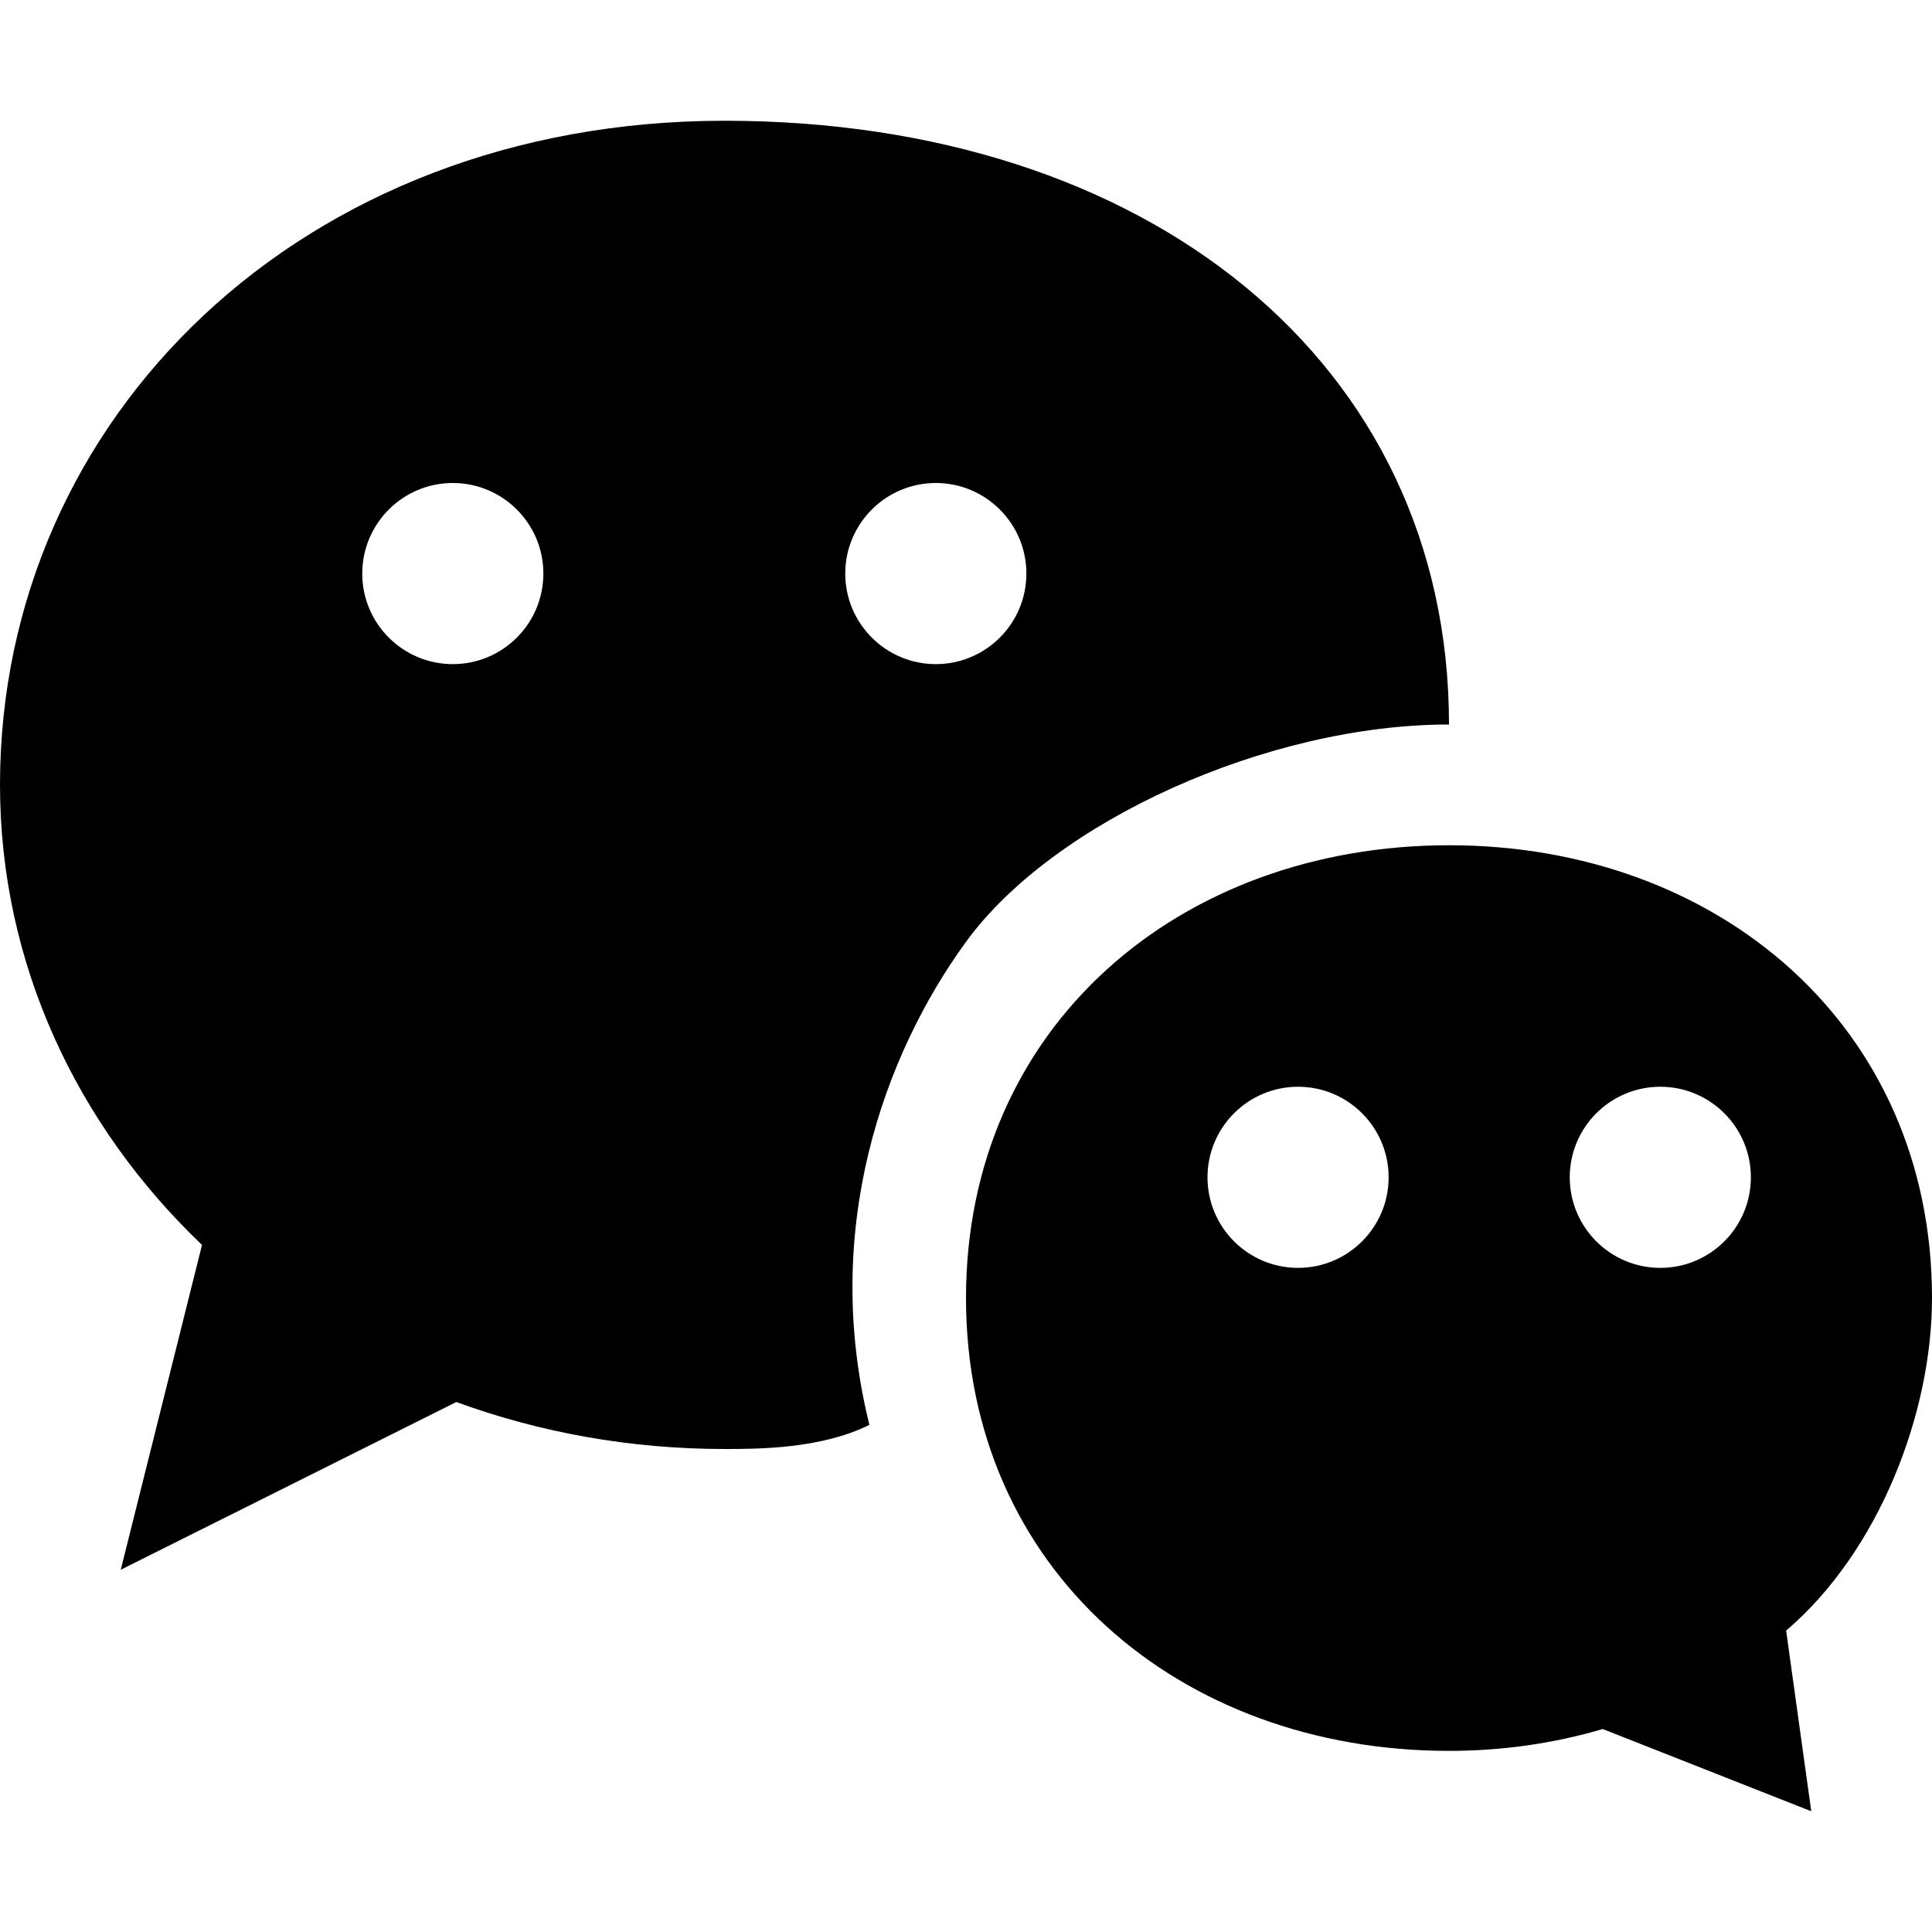 <!-- Generated by IcoMoon.io -->
<svg version="1.1" xmlns="http://www.w3.org/2000/svg" width="16" height="16" viewBox="0 0 16 16">
<title>wechat</title>
<path d="M6 1c3.5 0 6 2 6 5-1.5 0-3.272 0.8-4 1.8-0.686 0.943-1.2 2.389-0.8 4-0.4 0.2-0.927 0.2-1.2 0.2-0.785 0-1.534-0.138-2.221-0.389l-2.779 1.389 0.673-2.69c-1.036-0.988-1.673-2.331-1.673-3.81 0-3.038 2.5-5.5 6-5.5zM3.75 4c-0.414 0-0.75 0.336-0.75 0.75s0.336 0.75 0.75 0.75c0.414 0 0.75-0.336 0.75-0.75s-0.336-0.75-0.75-0.75zM7.75 4c-0.414 0-0.75 0.336-0.75 0.75s0.336 0.75 0.75 0.75c0.414 0 0.75-0.336 0.75-0.75s-0.336-0.75-0.75-0.75z"></path>
<path d="M12 7c2.231 0 4 1.5 4 3.75 0 0.95-0.436 2.095-1.208 2.754v0l0.208 1.496-1.727-0.681c-0.406 0.12-0.834 0.181-1.273 0.181-2.231 0-4-1.5-4-3.75s1.769-3.75 4-3.75zM10.75 9c-0.414 0-0.75 0.336-0.75 0.75s0.336 0.75 0.75 0.75c0.414 0 0.75-0.336 0.75-0.75s-0.336-0.75-0.75-0.75zM13.75 9c-0.414 0-0.75 0.336-0.75 0.75s0.336 0.75 0.75 0.75c0.414 0 0.75-0.336 0.75-0.75s-0.336-0.75-0.75-0.75z"></path>
</svg>
